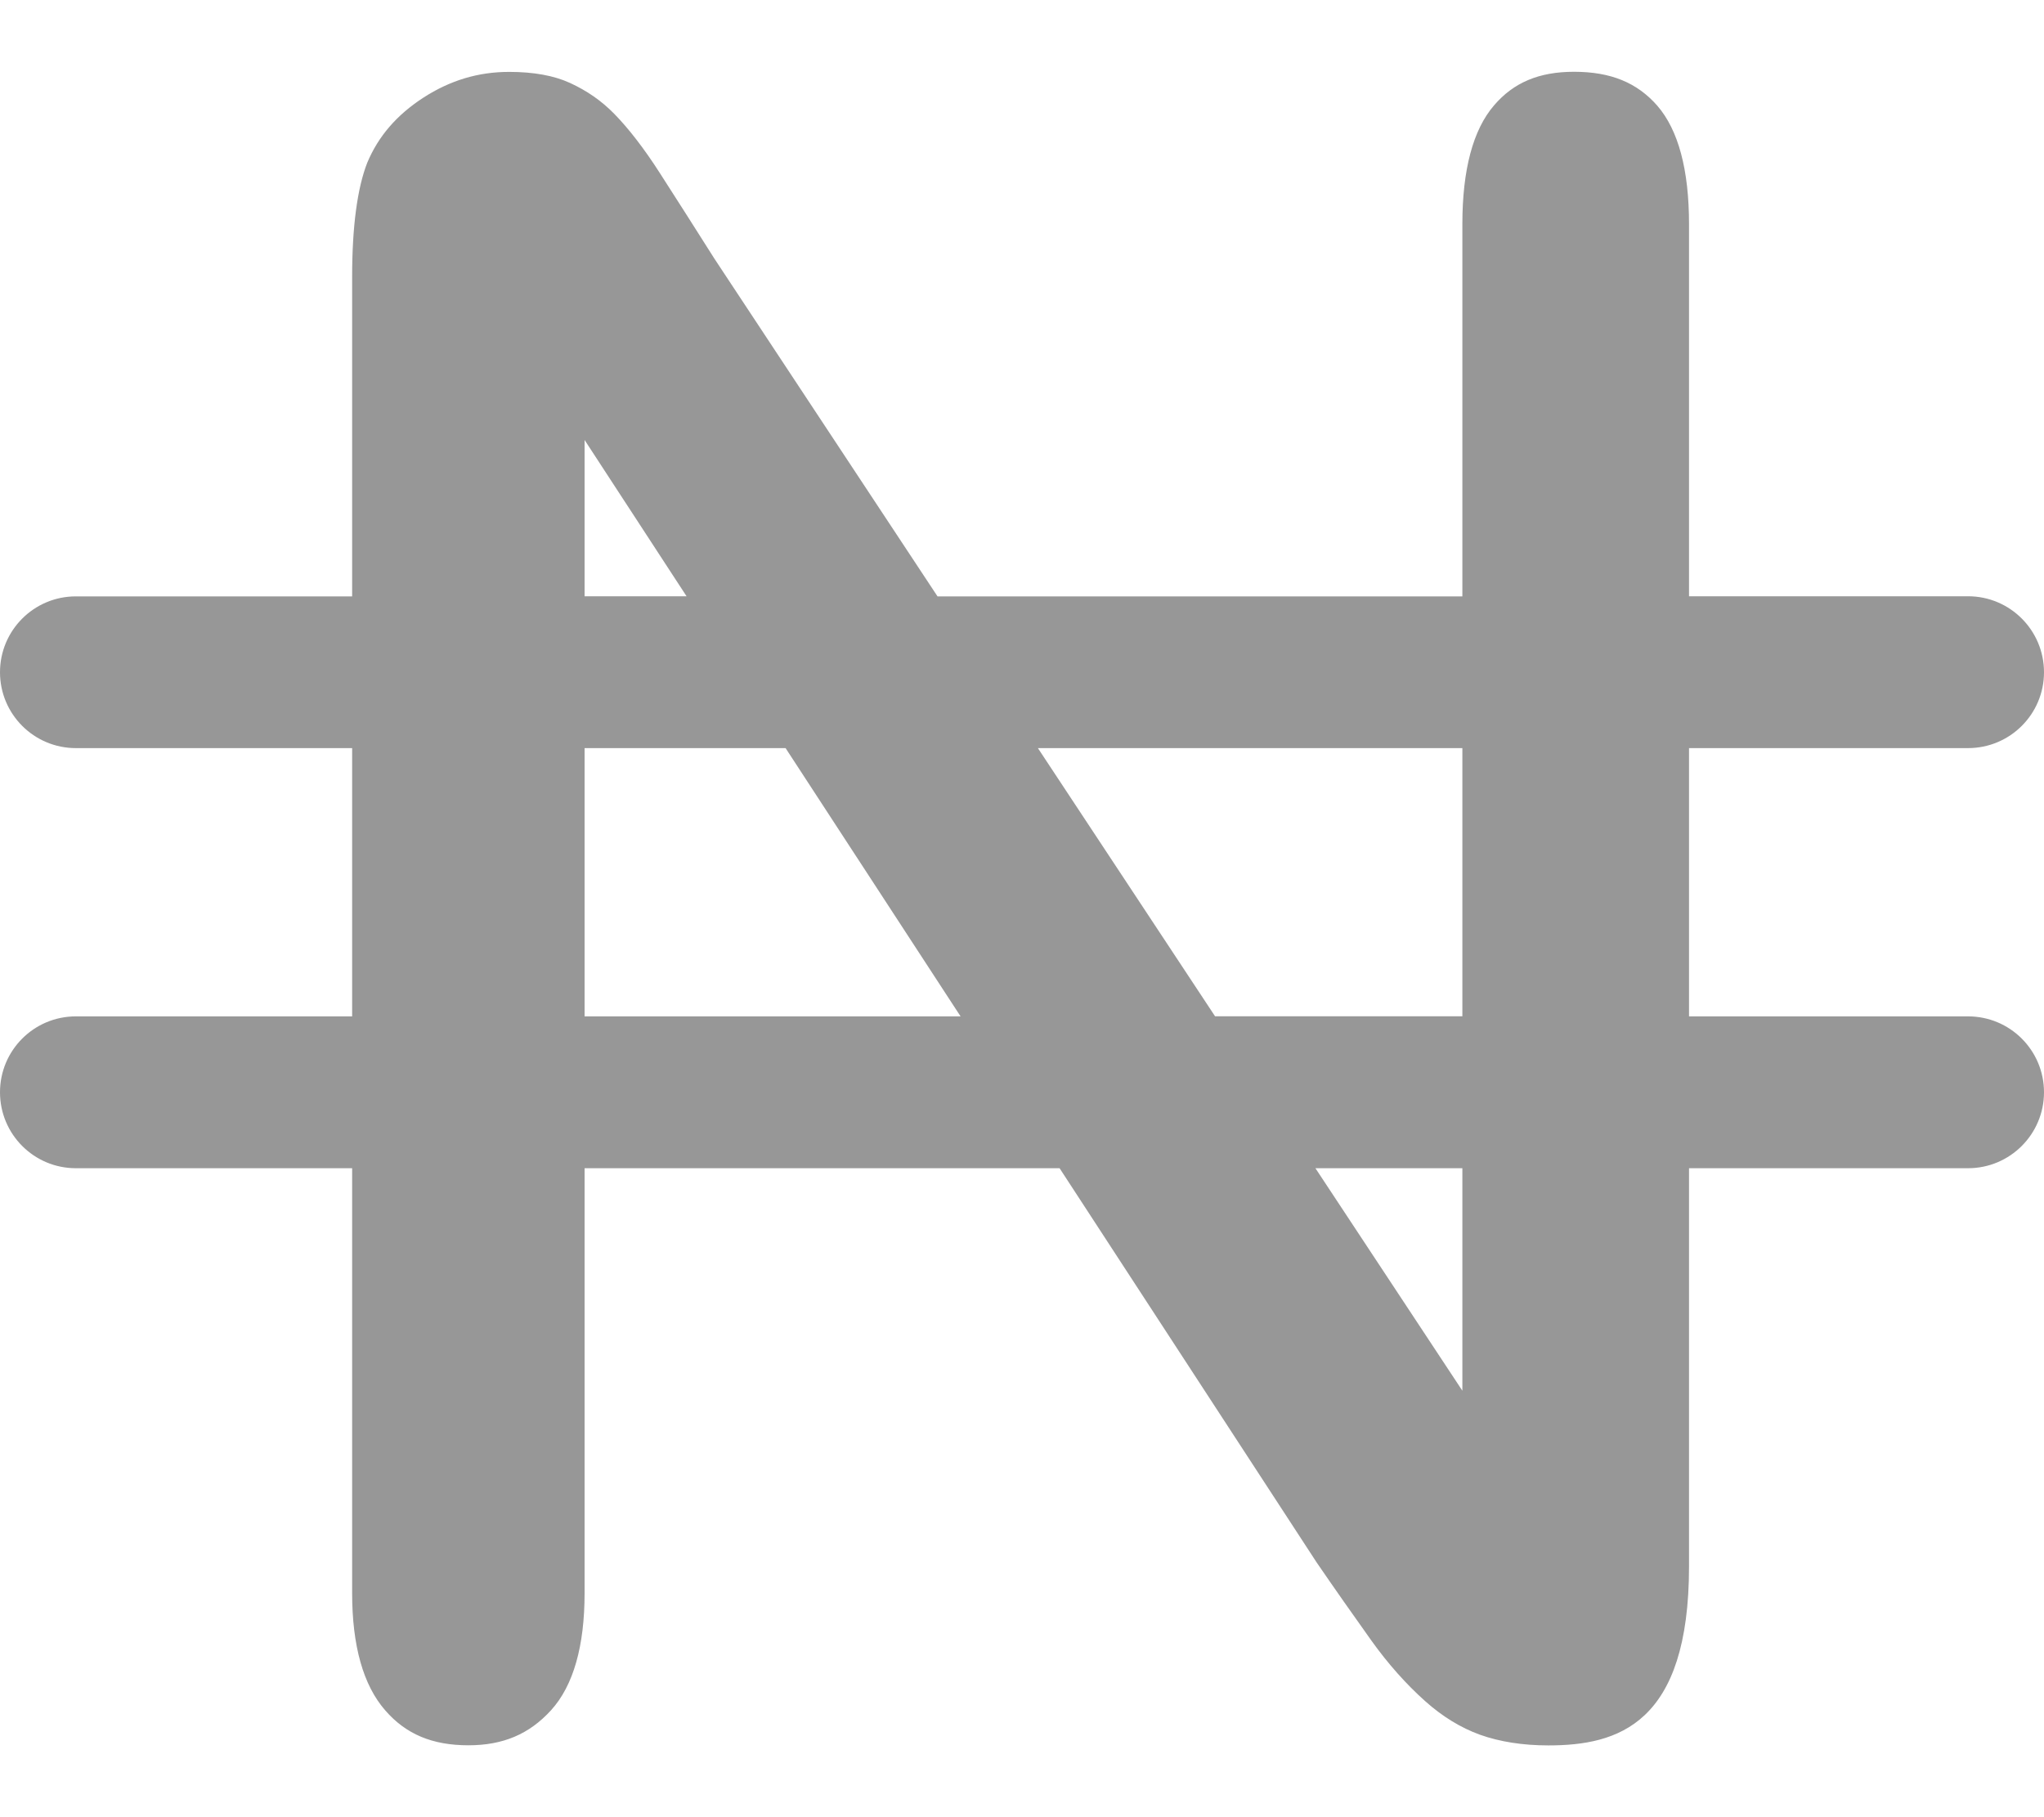 <svg width="18" height="16" viewBox="0 0 18 16" fill="none" xmlns="http://www.w3.org/2000/svg">
<path d="M17.331 8.949H14.874V6.587H17.331C17.701 6.587 18 6.288 18 5.919C18 5.55 17.701 5.25 17.331 5.25H14.874V1.974C14.874 1.495 14.78 1.144 14.594 0.93C14.416 0.727 14.184 0.632 13.861 0.632C13.554 0.632 13.329 0.726 13.156 0.929C12.972 1.143 12.878 1.494 12.878 1.974V5.251H8.256L6.291 2.277C6.123 2.012 5.965 1.763 5.811 1.524C5.673 1.309 5.538 1.134 5.411 1.004C5.298 0.888 5.169 0.799 5.019 0.73C4.877 0.665 4.697 0.633 4.484 0.633C4.212 0.633 3.965 0.707 3.728 0.86C3.494 1.012 3.332 1.199 3.234 1.433C3.147 1.655 3.101 1.995 3.101 2.435V5.251H0.668C0.299 5.251 0 5.55 0 5.919C0 6.288 0.299 6.587 0.668 6.587H3.101V8.949H0.668C0.299 8.949 0 9.248 0 9.617C0 9.987 0.299 10.286 0.668 10.286H3.101V14.027C3.101 14.491 3.199 14.838 3.392 15.059C3.575 15.27 3.808 15.367 4.125 15.367C4.43 15.367 4.661 15.269 4.853 15.058C5.049 14.842 5.148 14.495 5.148 14.027V10.286H9.331L11.594 13.756C11.751 13.985 11.914 14.217 12.076 14.444C12.222 14.648 12.382 14.828 12.55 14.978C12.701 15.113 12.864 15.213 13.033 15.274C13.207 15.336 13.41 15.368 13.635 15.368C14.248 15.368 14.874 15.181 14.874 13.791V10.286H17.331C17.701 10.286 18 9.986 18 9.617C18 9.248 17.701 8.949 17.331 8.949ZM12.878 6.587V8.948H10.7L9.14 6.587H12.878ZM5.148 3.874L6.046 5.25H5.148V3.874ZM5.148 8.949V6.587H6.918L8.459 8.949H5.148ZM12.878 12.245L11.584 10.286H12.878V12.245Z" fill="#979797"/>
</svg>
